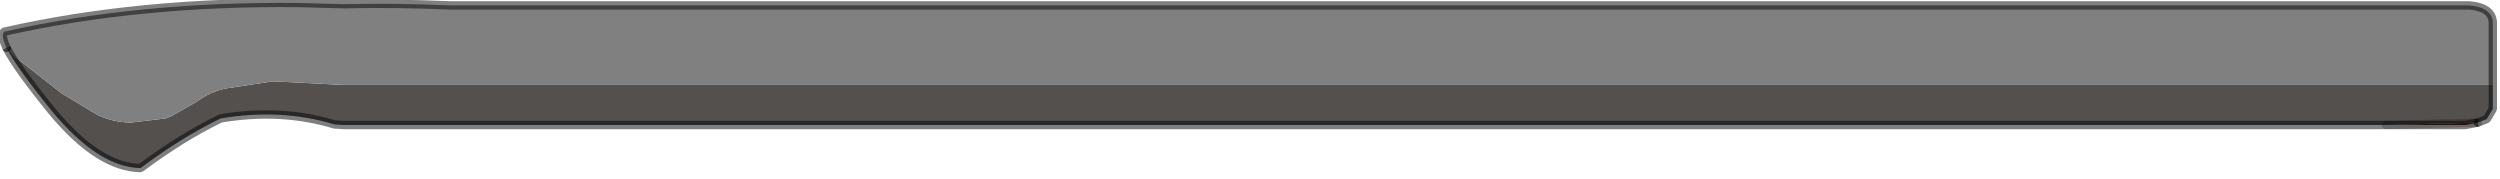 <?xml version="1.0" encoding="utf-8"?>
<svg version="1.1" id="Layer_1"
xmlns="http://www.w3.org/2000/svg"
xmlns:xlink="http://www.w3.org/1999/xlink"
width="209px" height="15px"
xml:space="preserve">
<g id="PathID_3498" transform="matrix(1, 0, 0, 1, 0.25, 0.25)">
<path style="fill:#722E17;fill-opacity:1" d="M206.9 10L205.85 10.2L199.2 10.2L206.9 10" />
<path style="fill:#54504E;fill-opacity:1" d="M199.2 10.2L28.5 10.2L27.7 10.15Q23.25 8.8 18.2 9.65Q14.9 11.25 11.5 13.8Q8 13.75 4.1 9.05Q1.1 5.35 0.3 3.75L1 4.5L4.9 7.55L7.8 9.3Q9.05 9.95 10.65 10L13.6 9.65L14.1 9.45L16.2 8.25Q17.35 7.4 18.6 7.15L22.55 6.55L28.5 6.85L208.15 6.85L208.15 8.85L207.65 9.7L206.9 10L199.2 10.2" />
<path style="fill:#808080;fill-opacity:1" d="M28.5 6.85L22.55 6.55L18.6 7.15Q17.35 7.4 16.2 8.25L14.1 9.45L13.6 9.65L10.65 10Q9.05 9.95 7.8 9.3L4.9 7.55L1 4.5L0.3 3.75Q-0.2 2.7 0.1 2.4Q11.4 -0.15 24.75 0L28.5 0.1Q32.8 0 37.35 0.2L206.15 0.2Q208.1 0.35 208.15 1.65L208.15 6.85L28.5 6.85" />
<path style="fill:none;stroke-width:0.7;stroke-linecap:round;stroke-linejoin:bevel;stroke-miterlimit:3;stroke:#000000;stroke-opacity:0.502" d="M0.3 3.75Q-0.2 2.7 0.1 2.4Q11.4 -0.15 24.75 0L28.5 0.1Q32.8 0 37.35 0.2L206.15 0.2Q208.1 0.35 208.15 1.65L208.15 6.85L208.15 8.85L207.65 9.7L206.9 10" />
<path style="fill:none;stroke-width:0.7;stroke-linecap:butt;stroke-linejoin:bevel;stroke-miterlimit:3;stroke:#000000;stroke-opacity:0.502" d="M206.9 10L205.85 10.2L199.2 10.2L28.5 10.2L27.7 10.15Q23.25 8.8 18.2 9.65Q14.9 11.25 11.5 13.8Q8 13.75 4.1 9.05Q1.1 5.35 0.3 3.75" />
<path style="fill:none;stroke-width:0.7;stroke-linecap:round;stroke-linejoin:round;stroke-miterlimit:3;stroke:#000000;stroke-opacity:0.2" d="M199.2 10.2L206.9 10" />
</g>
</svg>
